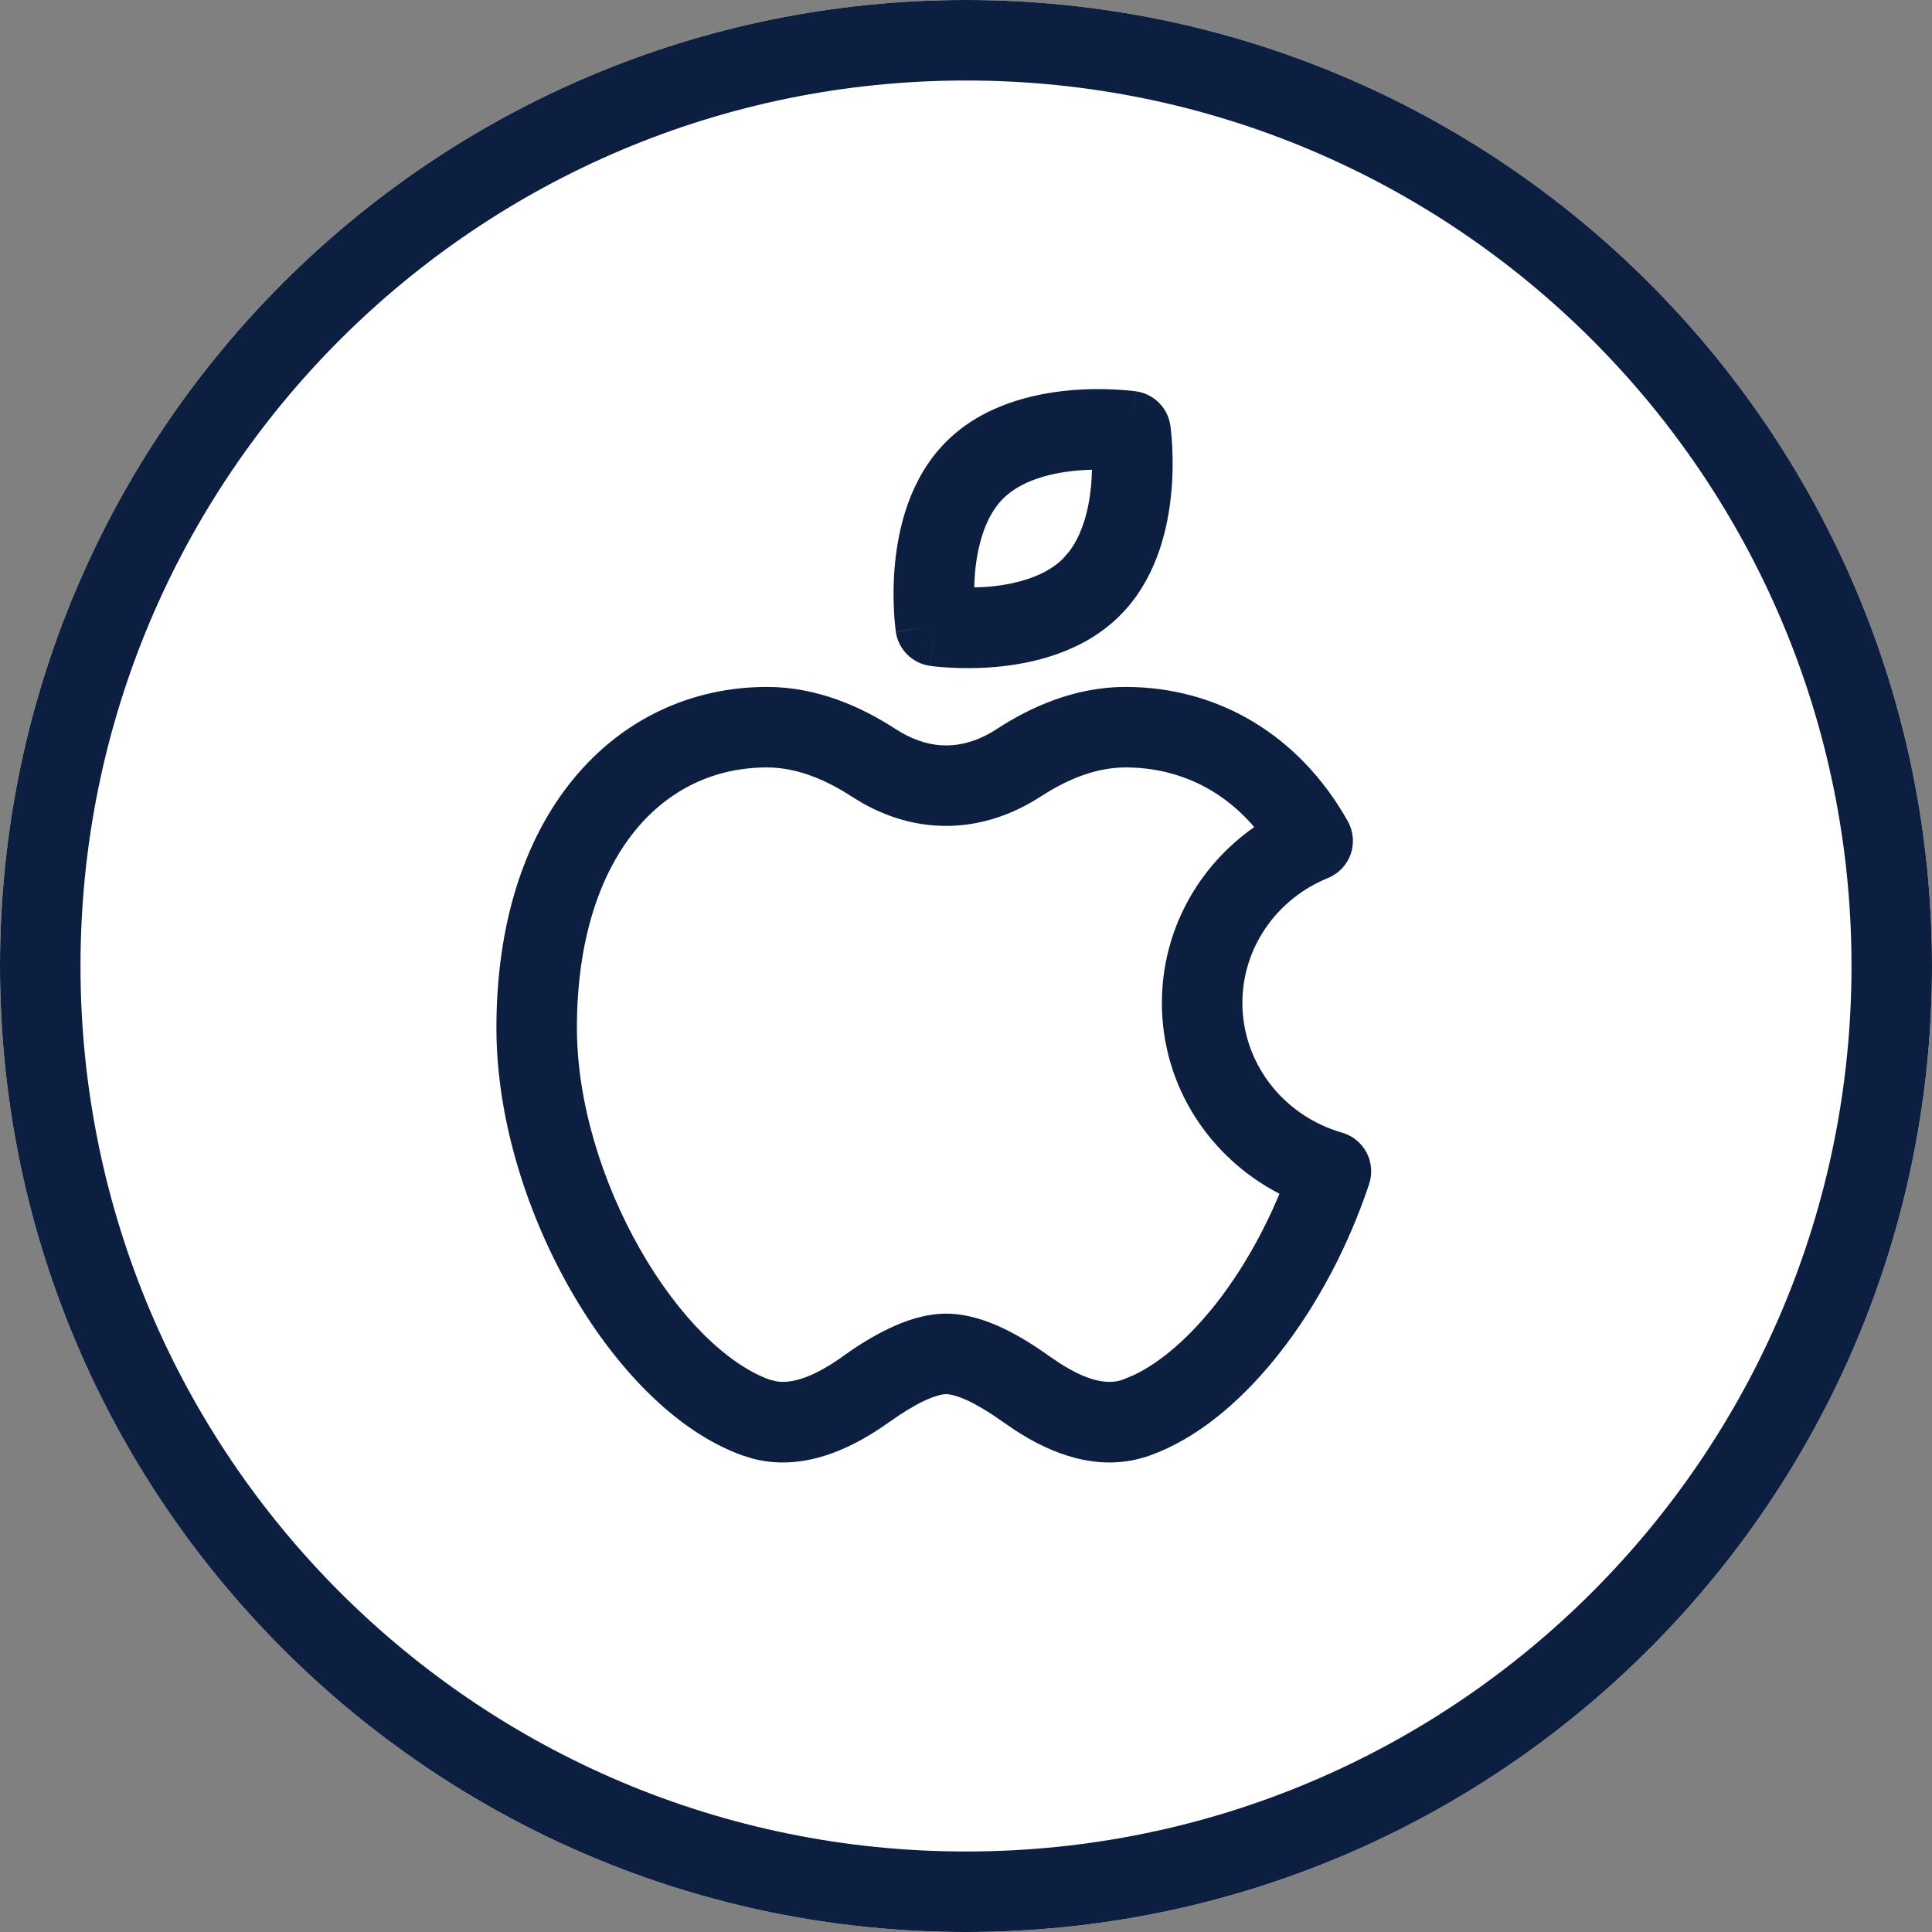 <svg xmlns="http://www.w3.org/2000/svg" width="36" height="36" viewBox="0 0 36 36" fill="none" class="injected-svg footer-primary--contact-img" data-src="/cc4c49671e0e8181f792.svg">
<rect x="0" y="0" width="36" height="36" fill="#808080" stroke="none"/>
<path d="M36 18C36 27.941 27.941 36 18 36C8.059 36 0 27.941 0 18C0 8.059 8.059 0 18 0C27.941 0 36 8.059 36 18Z" fill="white"></path>
<path d="M34.5 18C34.5 8.887 27.113 1.5 18 1.5C8.887 1.5 1.5 8.887 1.5 18C1.5 27.113 8.887 34.5 18 34.5V36C8.059 36 0 27.941 0 18C0 8.059 8.059 0 18 0C27.941 0 36 8.059 36 18C36 27.941 27.941 36 18 36V34.5C27.113 34.5 34.5 27.113 34.5 18Z" fill="#0D1F40"></path>
<path d="M21.65 18.688C21.65 17.33 22.334 16.137 23.371 15.411C22.737 14.67 21.894 14.3 20.97 14.3C20.425 14.3 19.884 14.522 19.4 14.838H19.398C18.338 15.527 17.152 15.571 16.077 14.968L15.863 14.838C15.378 14.522 14.838 14.3 14.293 14.3C13.332 14.3 12.472 14.697 11.838 15.473C11.196 16.258 10.75 17.478 10.75 19.155C10.75 20.519 11.211 22.023 11.925 23.275C12.651 24.55 13.557 25.427 14.341 25.708L14.471 25.74C14.786 25.788 15.195 25.639 15.712 25.269V25.268C15.966 25.086 16.263 24.897 16.573 24.75C16.873 24.608 17.244 24.478 17.631 24.478C18.017 24.478 18.389 24.607 18.689 24.749C18.999 24.896 19.296 25.086 19.55 25.269L19.765 25.413C20.251 25.721 20.631 25.812 20.922 25.708L21.13 25.621C21.623 25.386 22.162 24.927 22.676 24.27C23.126 23.693 23.527 22.996 23.841 22.244C22.545 21.574 21.65 20.241 21.65 18.688ZM20.793 7.259C20.904 7.265 20.994 7.273 21.06 7.279C21.092 7.283 21.119 7.286 21.138 7.288L21.169 7.292C21.17 7.292 21.171 7.293 21.172 7.293H21.173C21.173 7.296 21.167 7.333 21.1 7.8L21.174 7.293C21.502 7.341 21.76 7.599 21.808 7.928L21.065 8.035C21.805 7.928 21.809 7.928 21.809 7.928V7.933C21.809 7.935 21.809 7.937 21.81 7.939C21.81 7.946 21.811 7.954 21.812 7.964C21.815 7.983 21.818 8.009 21.821 8.041C21.828 8.106 21.836 8.198 21.842 8.309C21.853 8.529 21.858 8.836 21.825 9.181C21.767 9.802 21.581 10.667 20.992 11.338L20.869 11.469C20.184 12.155 19.244 12.363 18.581 12.425C18.236 12.457 17.929 12.453 17.708 12.441C17.597 12.436 17.506 12.428 17.44 12.421C17.408 12.418 17.381 12.415 17.362 12.412C17.353 12.411 17.345 12.409 17.339 12.408C17.336 12.408 17.333 12.408 17.331 12.407H17.327L17.435 11.665L16.692 11.771H16.691V11.768L16.688 11.736C16.685 11.717 16.682 11.691 16.679 11.658C16.672 11.593 16.664 11.502 16.658 11.392C16.647 11.171 16.642 10.864 16.675 10.519C16.737 9.855 16.945 8.915 17.631 8.23C18.317 7.544 19.257 7.337 19.92 7.275C20.265 7.243 20.572 7.247 20.793 7.259ZM17.326 12.407C16.998 12.359 16.74 12.101 16.692 11.773L17.435 11.665L17.326 12.407ZM20.059 8.769C19.52 8.819 19.008 8.975 18.691 9.291C18.375 9.608 18.22 10.12 18.169 10.658C18.16 10.758 18.156 10.855 18.153 10.945C18.244 10.943 18.341 10.94 18.441 10.931C18.98 10.88 19.492 10.725 19.809 10.408L19.92 10.28C20.163 9.963 20.288 9.512 20.332 9.041C20.341 8.941 20.344 8.843 20.347 8.753C20.256 8.755 20.159 8.759 20.059 8.769ZM23.15 18.688C23.151 19.821 23.923 20.794 25.007 21.105C25.203 21.161 25.369 21.296 25.464 21.477C25.559 21.657 25.576 21.869 25.512 22.062C25.128 23.215 24.549 24.308 23.858 25.192C23.219 26.011 22.446 26.701 21.599 27.054L21.428 27.12C20.47 27.463 19.567 27.07 18.931 26.661L18.675 26.486C18.465 26.336 18.248 26.201 18.047 26.105C17.836 26.006 17.698 25.978 17.631 25.978C17.563 25.978 17.425 26.006 17.215 26.105C17.014 26.201 16.798 26.336 16.587 26.487L16.586 26.486C15.992 26.913 15.055 27.441 14.039 27.183L13.835 27.12C12.563 26.664 11.425 25.429 10.621 24.018C9.805 22.584 9.25 20.827 9.25 19.155C9.25 17.221 9.765 15.638 10.677 14.524C11.596 13.399 12.882 12.8 14.293 12.8C15.236 12.8 16.062 13.178 16.682 13.581L16.8 13.653C17.354 13.969 17.908 13.969 18.463 13.653L18.581 13.58C19.2 13.176 20.028 12.8 20.97 12.8C22.691 12.8 24.207 13.691 25.113 15.3C25.219 15.488 25.239 15.712 25.168 15.915C25.097 16.118 24.942 16.281 24.742 16.362C23.799 16.745 23.15 17.649 23.15 18.688Z" fill="#0D1F40"></path>
</svg>